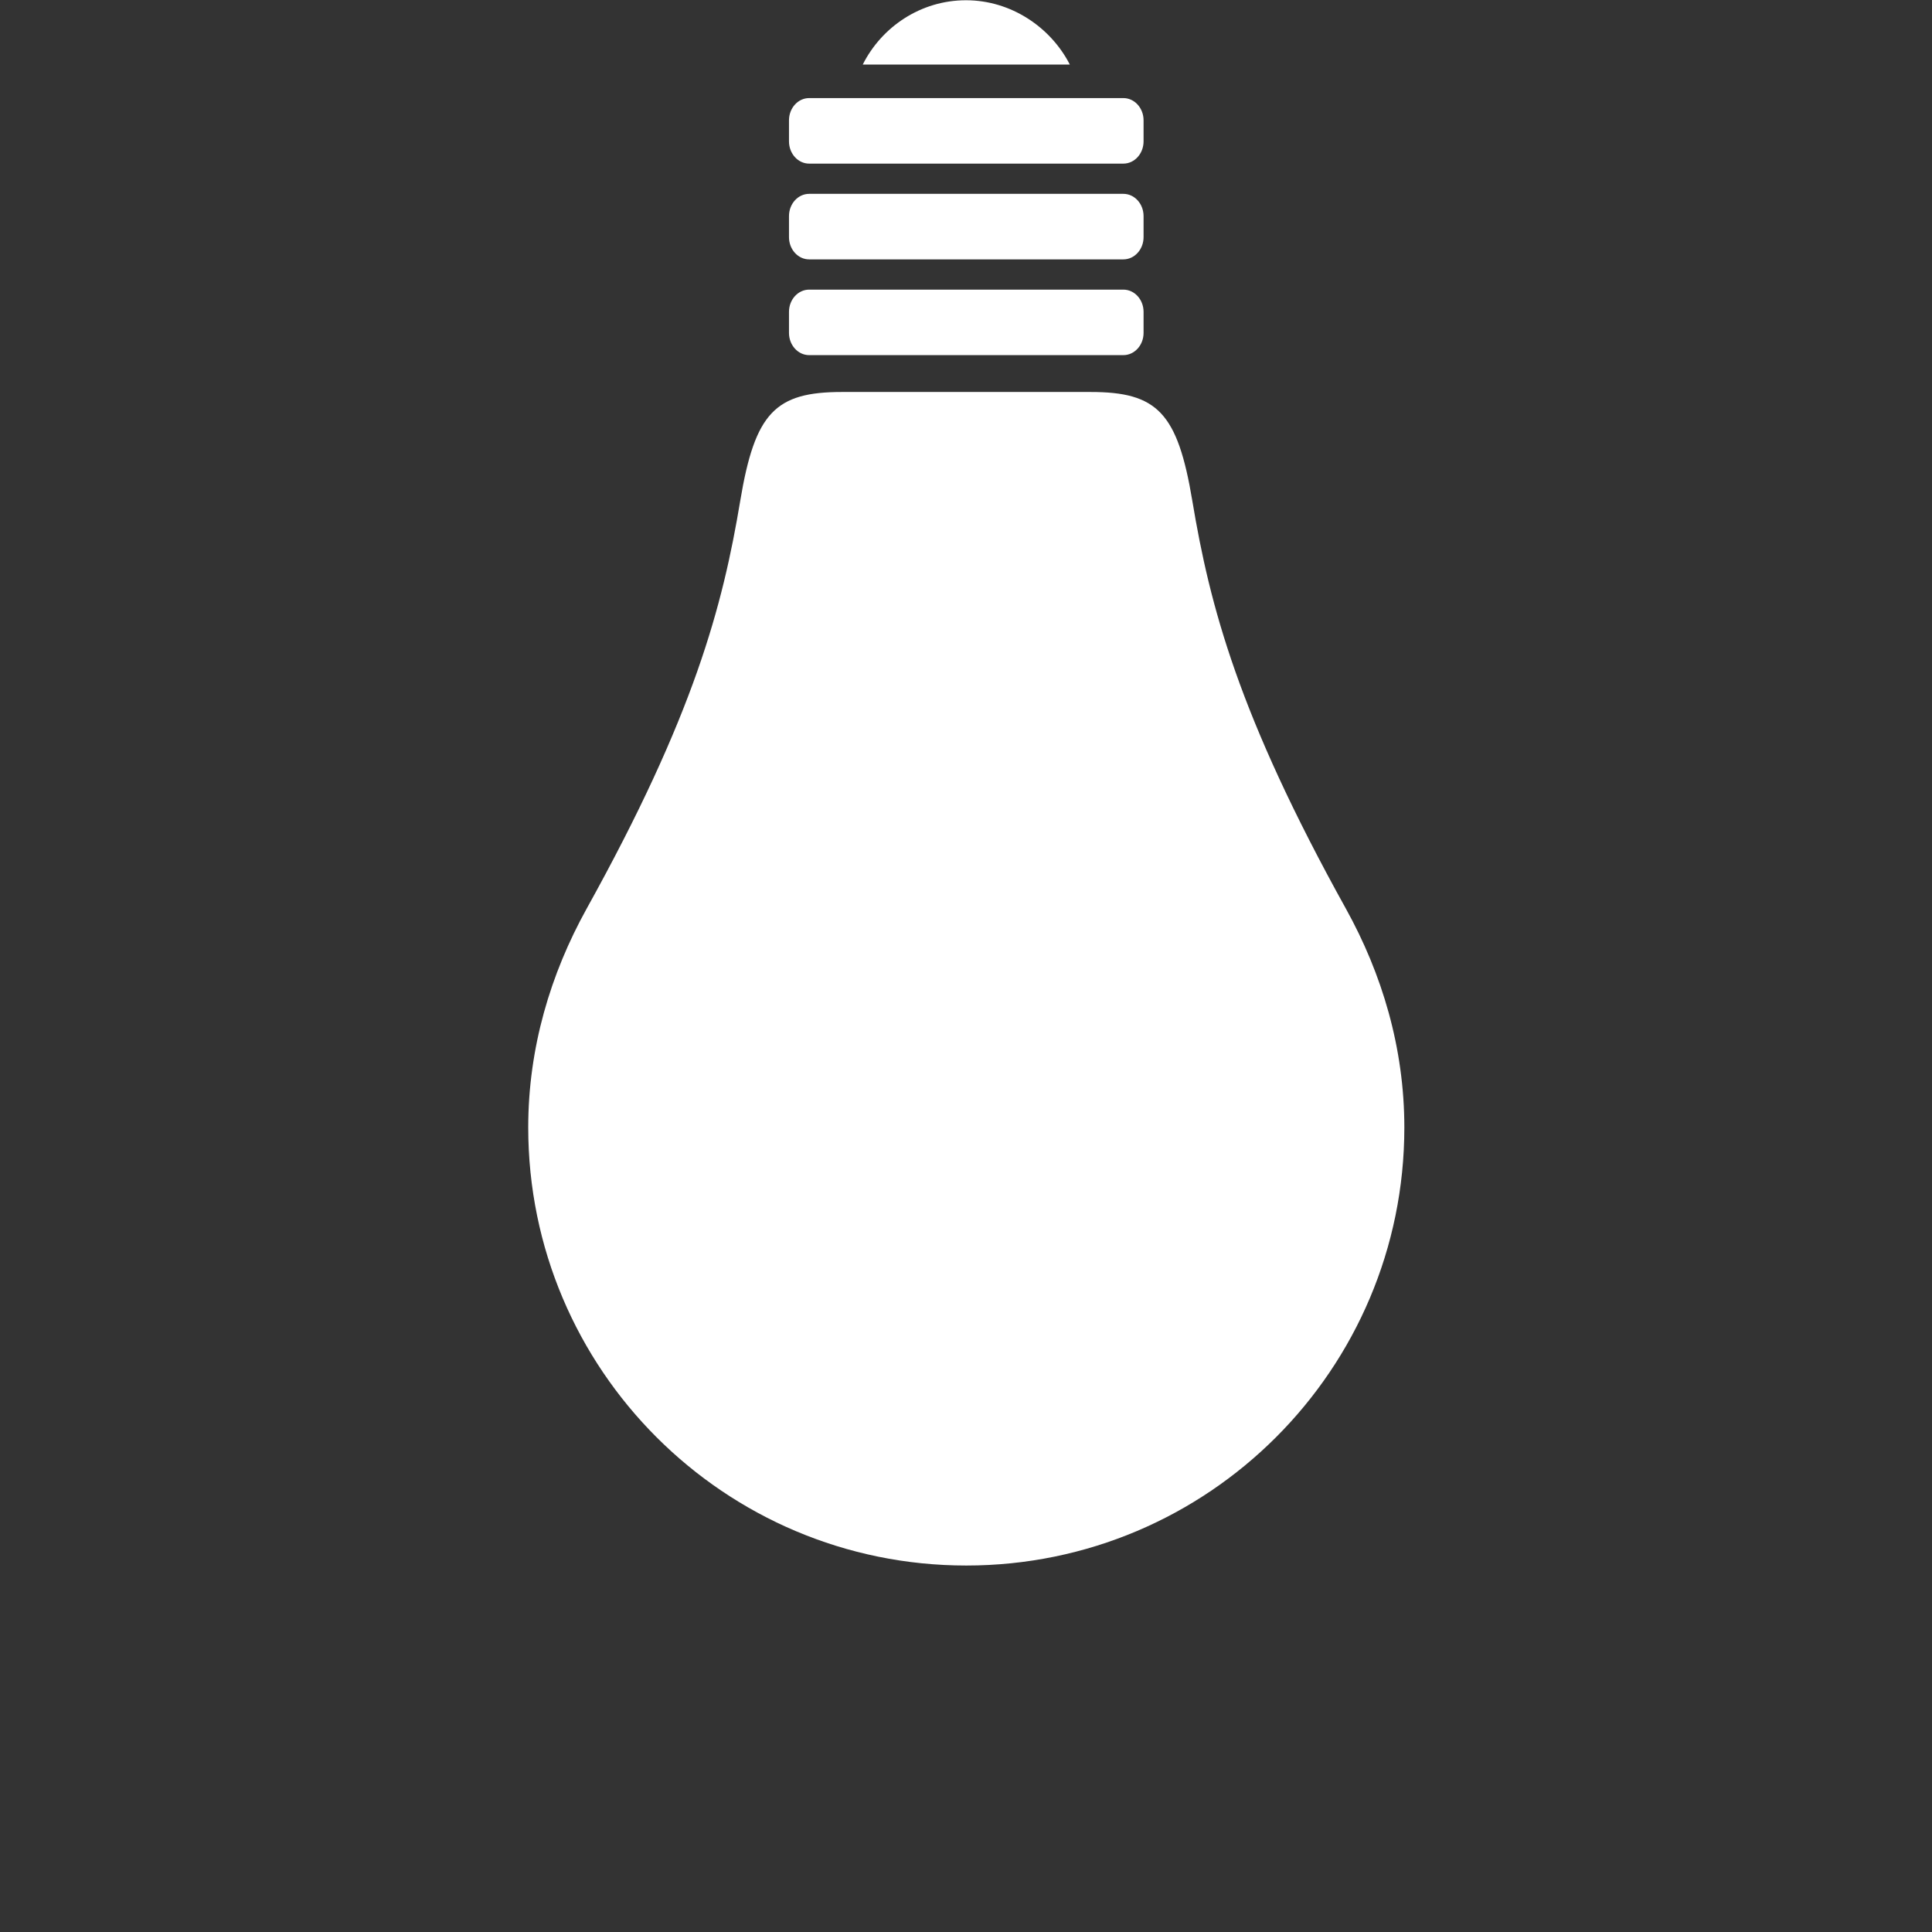 <svg xmlns="http://www.w3.org/2000/svg" xmlns:xlink="http://www.w3.org/1999/xlink" width="1080" zoomAndPan="magnify" viewBox="0 0 810 810" height="1080" preserveAspectRatio="xMidYMid meet" version="1.0"><rect x="0" y="0" width="810" height="810" fill="#333333" stroke="none"/><defs><clipPath id="42174784e0"><path d="M 361 0.105 L 449 0.105 L 449 28 L 361 28 Z M 361 0.105 " clip-rule="nonzero"/></clipPath><clipPath id="fcae9fb76f"><path d="M 221.277 164 L 588.777 164 L 588.777 656.355 L 221.277 656.355 Z M 221.277 164 " clip-rule="nonzero"/></clipPath></defs><path fill="#ffffff" d="M 339.246 121.426 C 334.574 121.426 330.785 125.605 330.785 130.746 L 330.785 139.57 C 330.785 144.711 334.574 148.891 339.246 148.891 L 470.973 148.891 C 475.652 148.891 479.445 144.711 479.445 139.57 L 479.445 130.746 C 479.445 125.605 475.652 121.426 470.973 121.426 Z M 339.246 121.426 " fill-opacity="1" fill-rule="nonzero"/><path fill="#ffffff" d="M 339.246 81.27 C 334.574 81.27 330.785 85.449 330.785 90.602 L 330.785 99.422 C 330.785 104.566 334.574 108.746 339.246 108.746 L 470.973 108.746 C 475.652 108.746 479.445 104.566 479.445 99.422 L 479.445 90.602 C 479.445 85.449 475.652 81.27 470.973 81.27 Z M 339.246 81.27 " fill-opacity="1" fill-rule="nonzero"/><path fill="#ffffff" d="M 339.246 41.121 C 334.574 41.121 330.785 45.301 330.785 50.445 L 330.785 59.266 C 330.785 64.418 334.574 68.598 339.246 68.598 L 470.973 68.598 C 475.652 68.598 479.445 64.418 479.445 59.266 L 479.445 50.445 C 479.445 45.301 475.652 41.121 470.973 41.121 Z M 339.246 41.121 " fill-opacity="1" fill-rule="nonzero"/><g clip-path="url(#42174784e0)"><path fill="#ffffff" d="M 361.707 27.078 C 369.66 11.223 386.066 0.105 405.008 0.105 C 423.836 0.105 440.512 11.387 448.531 27.07 L 361.707 27.07 Z M 361.707 27.078 " fill-opacity="1" fill-rule="nonzero"/></g><g clip-path="url(#fcae9fb76f)"><path fill="#ffffff" d="M 405.121 656.355 C 506.543 656.355 588.777 574.129 588.777 472.695 C 588.777 439.301 579.398 408.254 564.293 381 C 519.188 299.742 507.238 254.113 499.883 209.949 C 493.707 172.938 485.16 164.34 457.199 164.34 L 353.039 164.34 C 325.07 164.34 316.527 172.941 310.352 209.949 C 302.992 254.105 291.043 299.742 245.938 381 C 230.832 408.254 221.461 439.301 221.461 472.695 C 221.461 574.129 303.688 656.355 405.121 656.355 Z M 405.121 656.355 " fill-opacity="1" fill-rule="nonzero"/></g></svg>